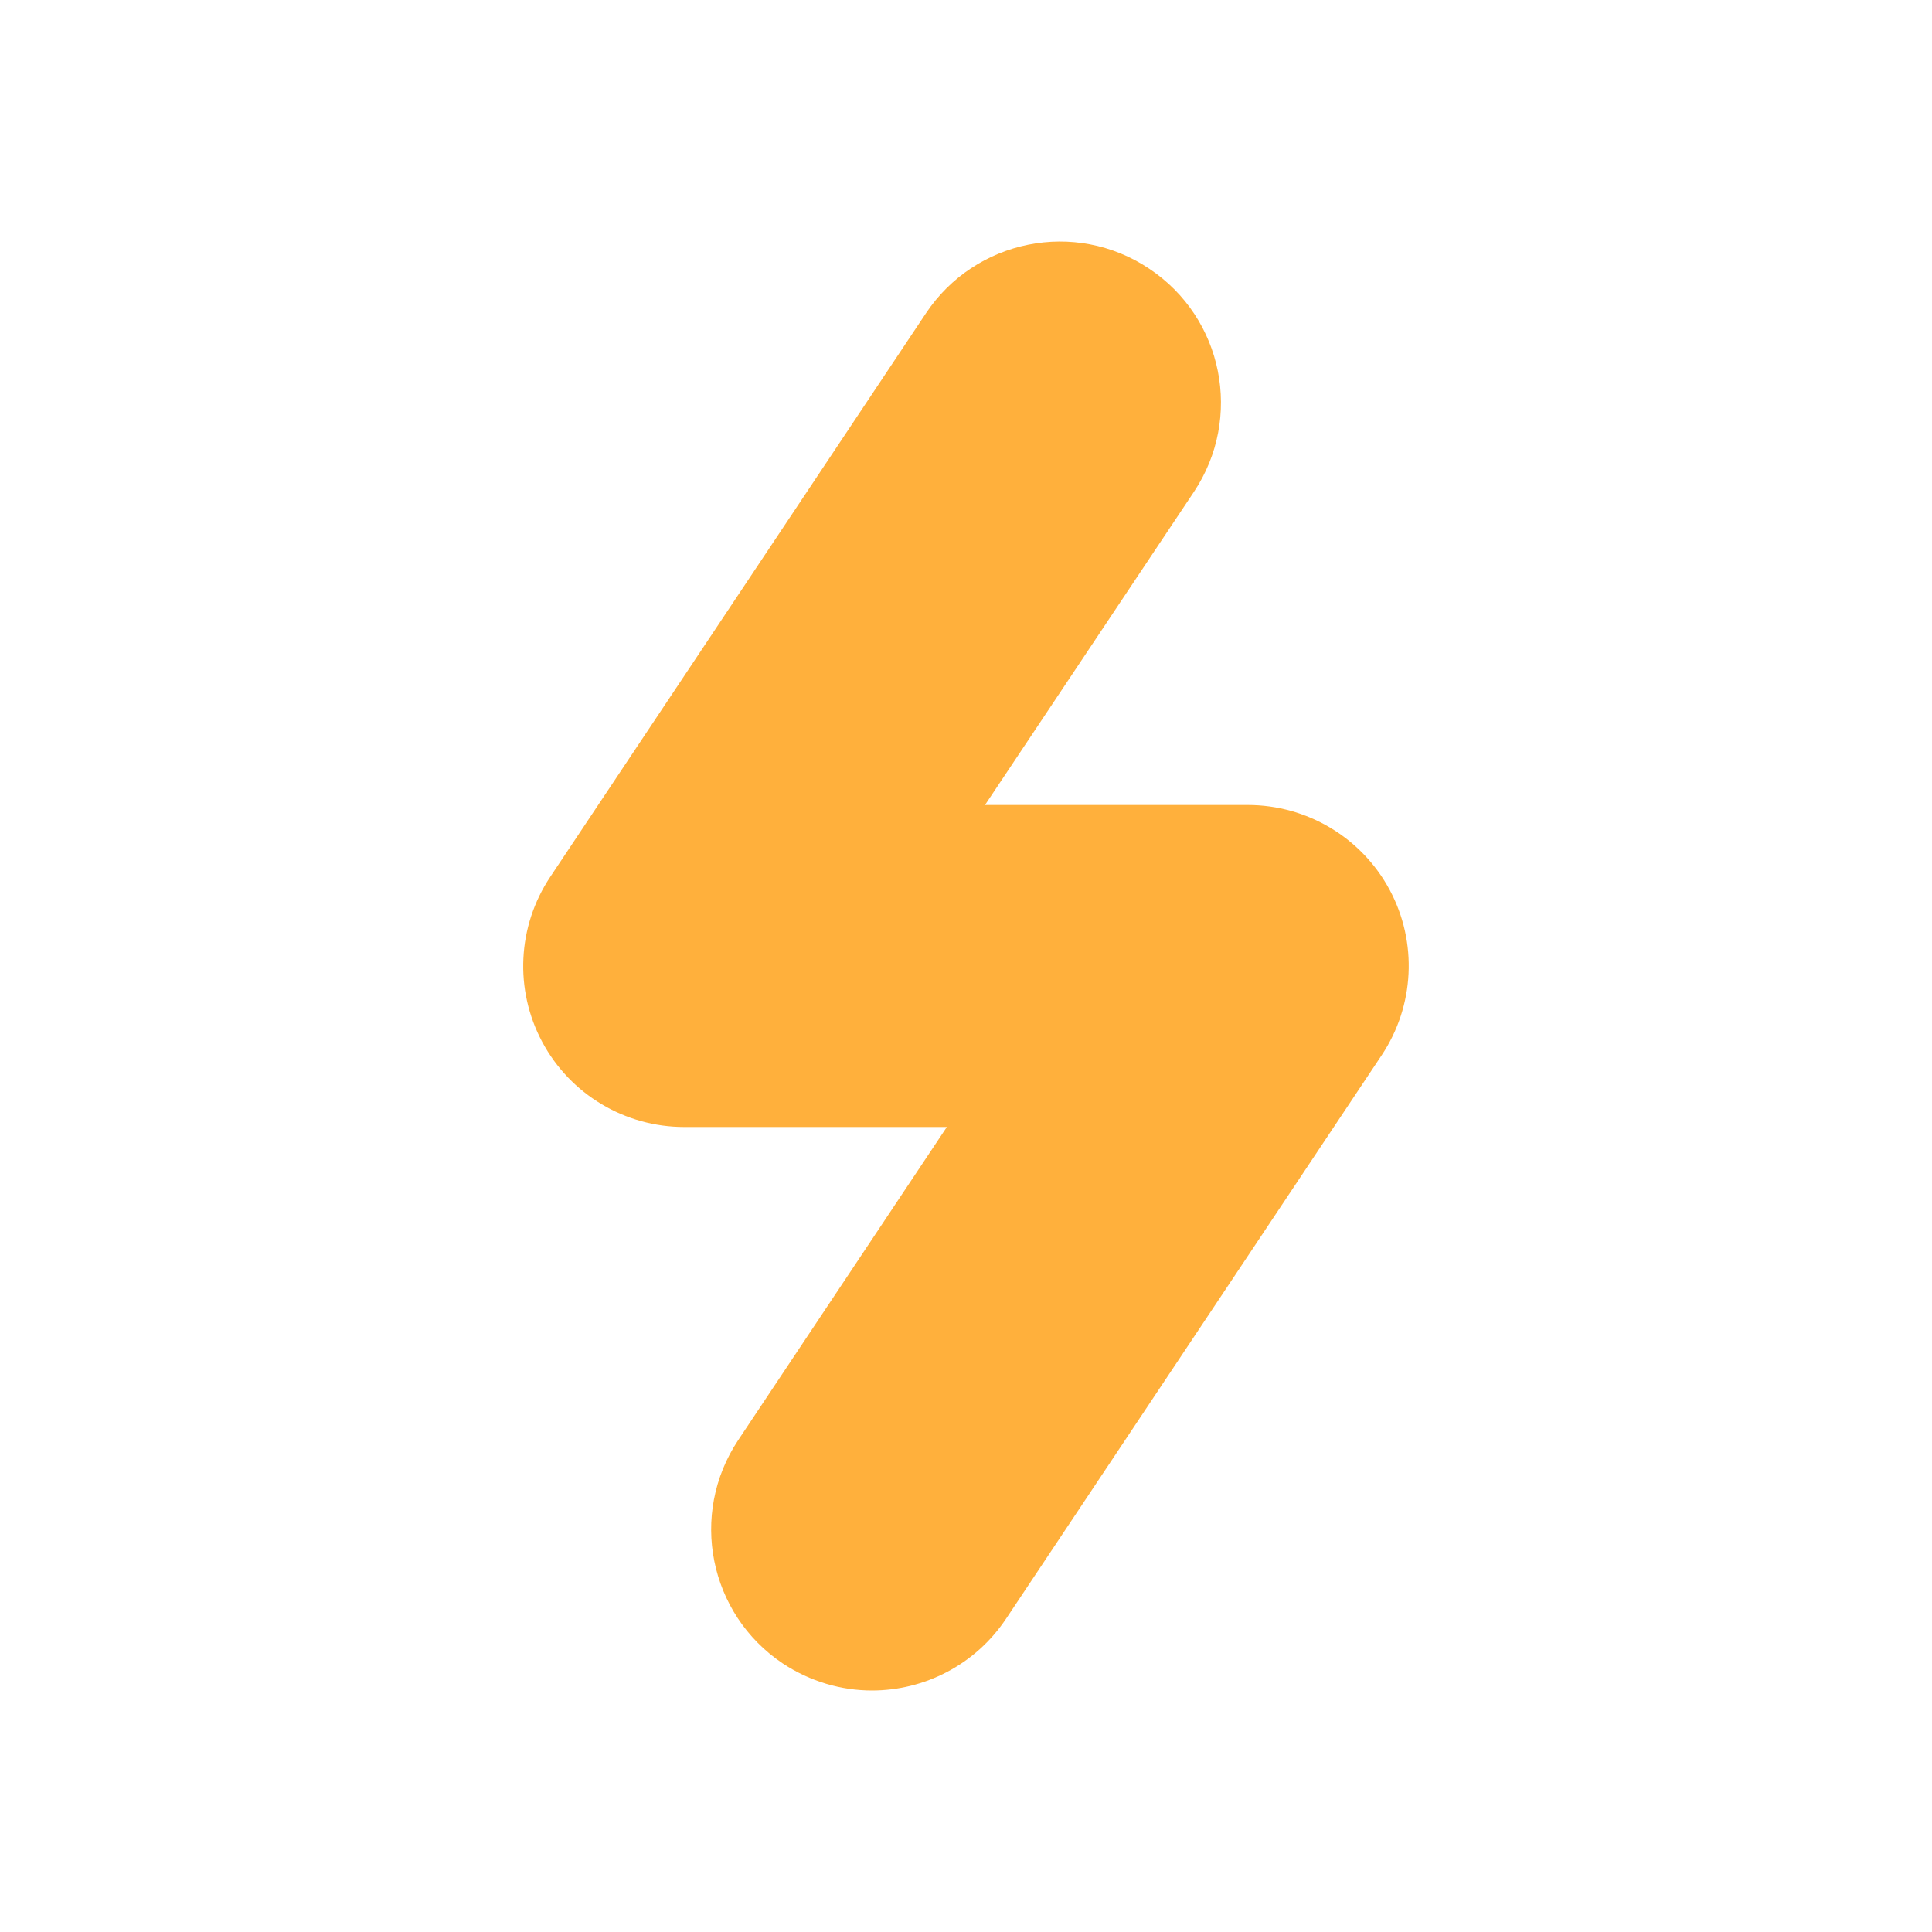 <?xml version="1.0" encoding="utf-8"?>
<svg xmlns="http://www.w3.org/2000/svg" viewBox="0 0 12 12" fill="#FFB03C">
<path d="M5.416,10.5c-0.19,0-0.383-0.055-0.554-0.168c-0.459-0.307-0.583-0.927-0.277-1.387L5.881,7H4.25
	C3.881,7,3.542,6.797,3.368,6.472c-0.174-0.325-0.155-0.719,0.05-1.026l2.333-3.5c0.306-0.459,0.927-0.585,1.387-0.277
	c0.46,0.306,0.584,0.927,0.277,1.387L6.118,5H7.75c0.369,0,0.708,0.203,0.882,0.528s0.154,0.72-0.05,1.026l-2.333,3.5
	C6.056,10.343,5.739,10.5,5.416,10.5z"/>
</svg>
